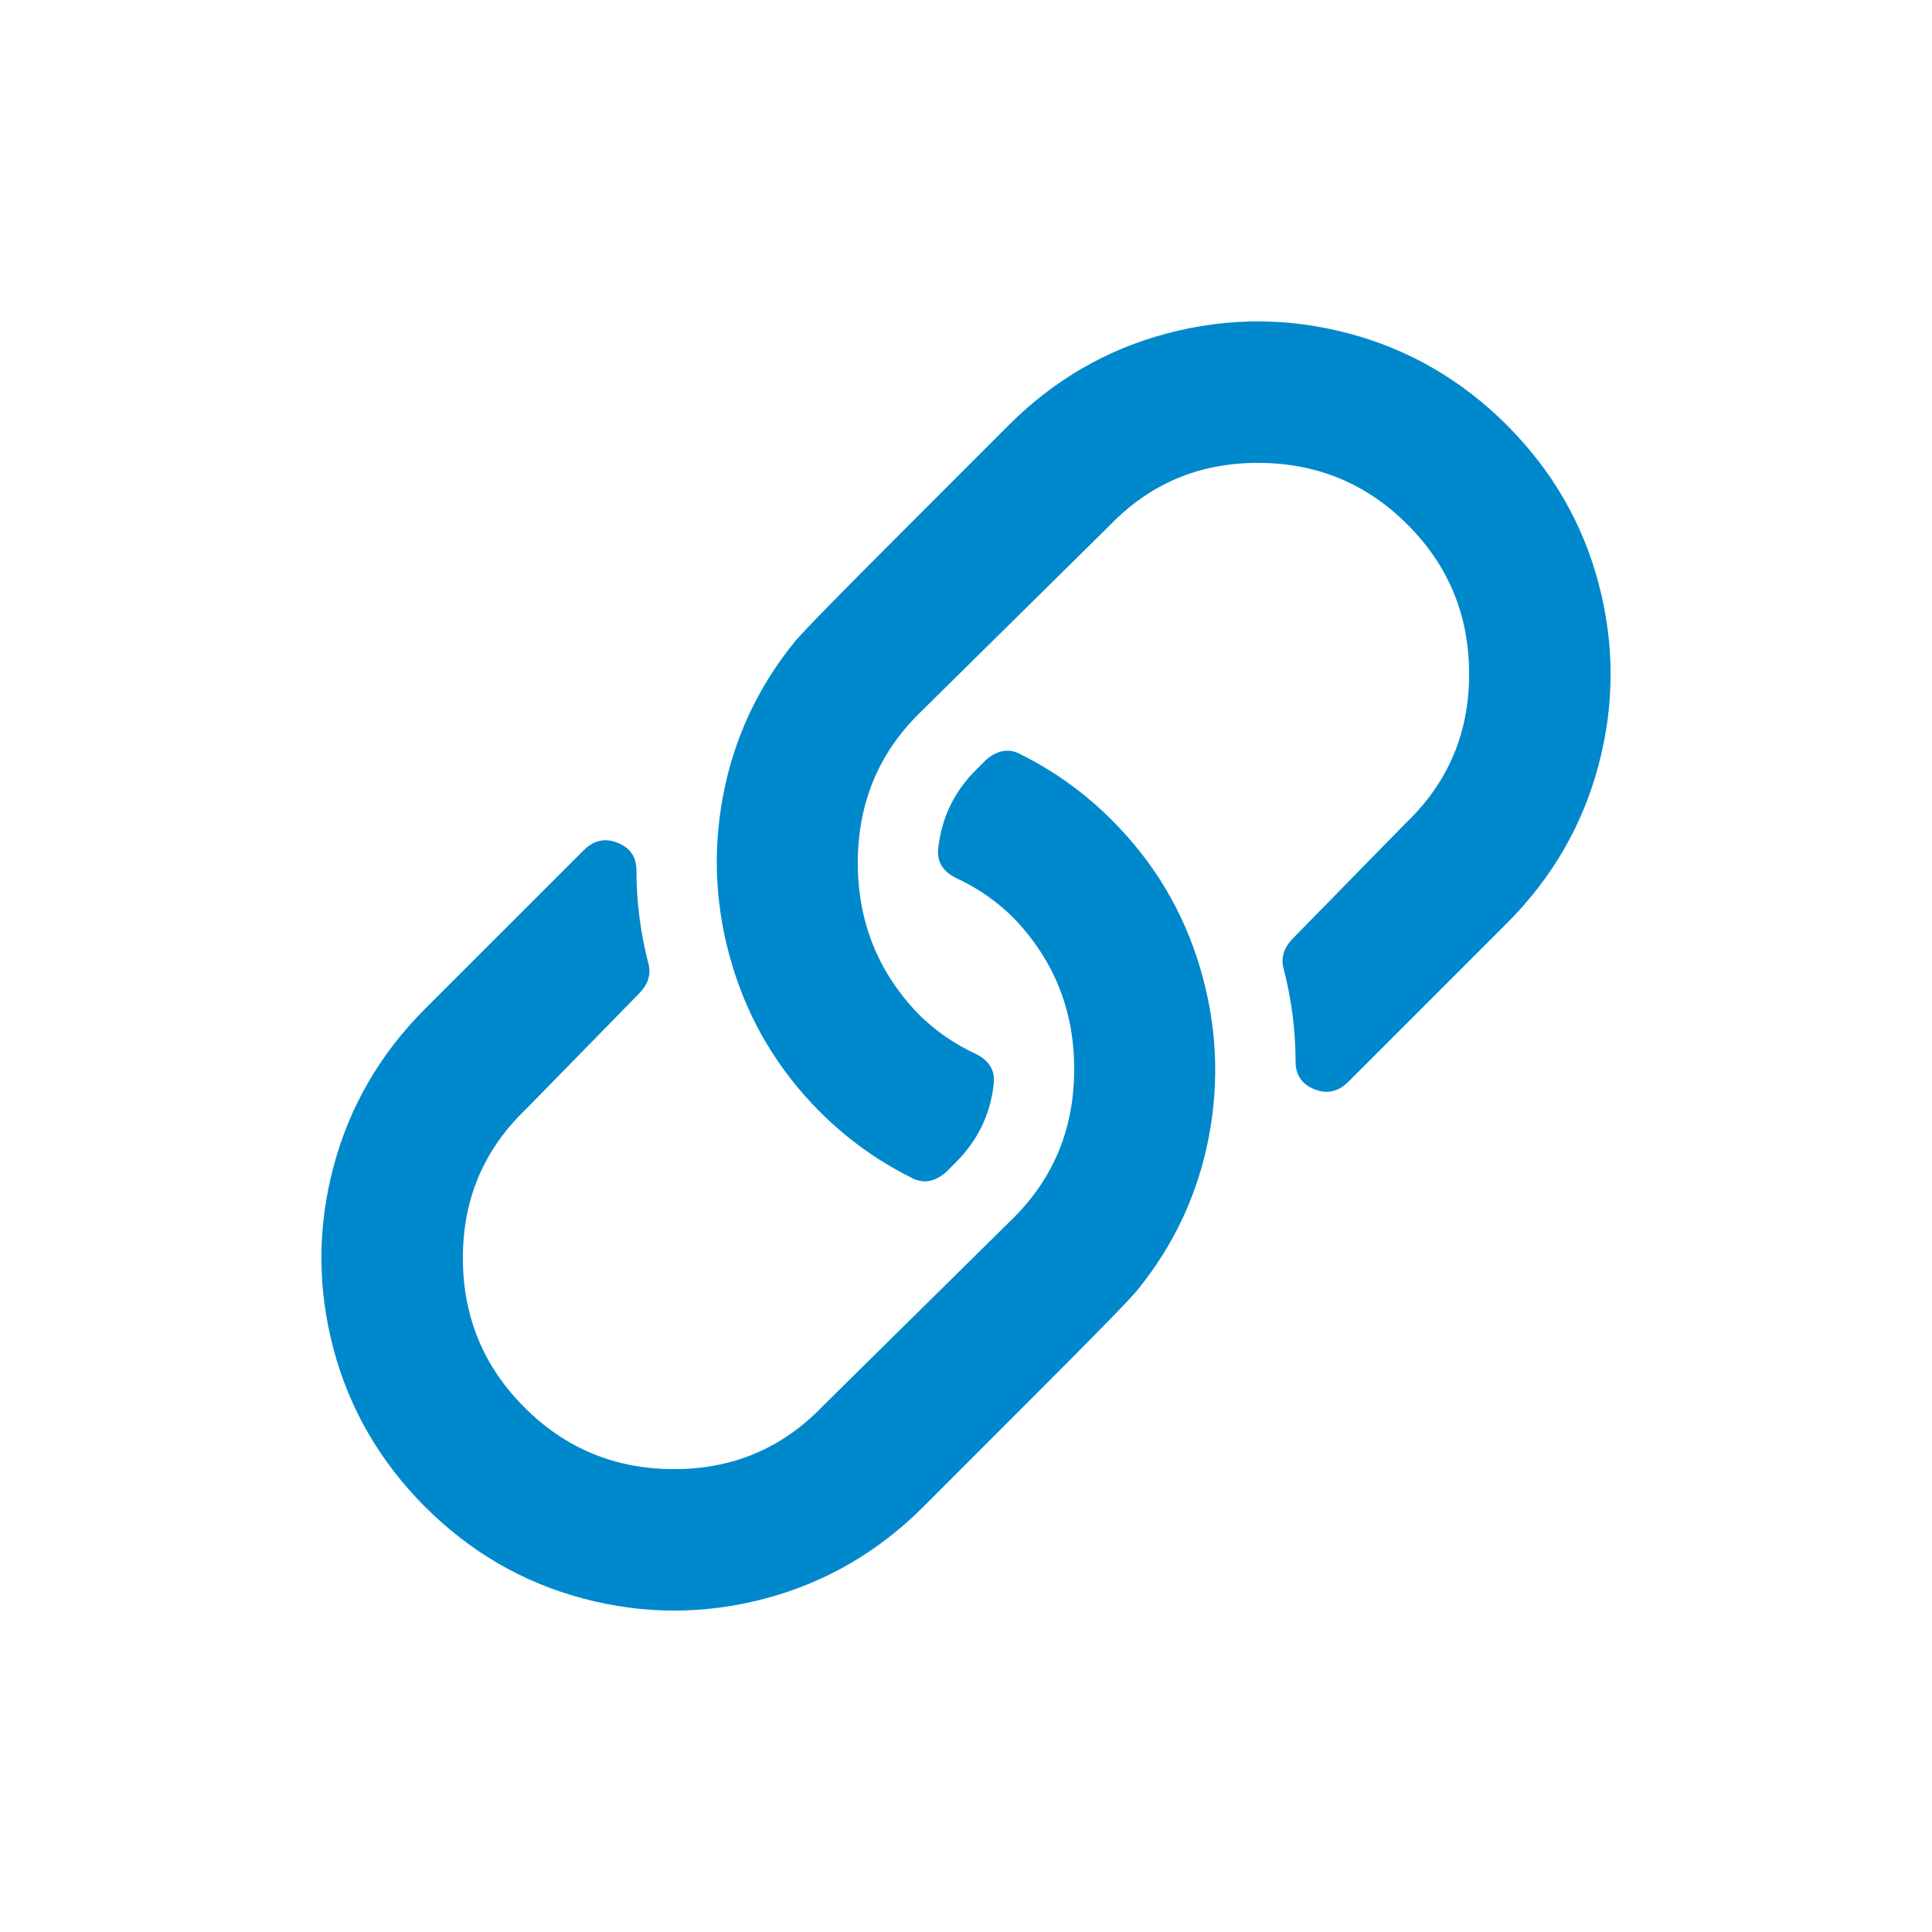 <svg xmlns="http://www.w3.org/2000/svg" viewBox="0 0 24 24"><path fill="#0088cc" d="M11.312,14.625 C11.458,14.708 11.604,14.688 11.75,14.563 L11.75,14.563 L11.875,14.438 C12.146,14.167 12.302,13.844 12.344,13.469 C12.365,13.302 12.292,13.177 12.125,13.094 C11.854,12.969 11.615,12.802 11.406,12.594 C10.906,12.073 10.656,11.448 10.656,10.719 C10.656,9.99 10.906,9.375 11.406,8.875 L11.406,8.875 L13.781,6.531 C14.281,6.01 14.896,5.75 15.625,5.75 C16.354,5.75 16.974,6.005 17.484,6.516 C17.995,7.026 18.25,7.646 18.25,8.375 C18.25,9.104 17.99,9.719 17.469,10.219 L17.469,10.219 L16.062,11.656 C15.958,11.76 15.917,11.875 15.937,12 C16.042,12.396 16.094,12.792 16.094,13.188 C16.094,13.354 16.172,13.469 16.328,13.531 C16.484,13.594 16.625,13.563 16.75,13.438 L16.75,13.438 L18.719,11.469 C19.281,10.906 19.661,10.25 19.859,9.5 C20.057,8.75 20.057,8 19.859,7.25 C19.661,6.5 19.281,5.844 18.719,5.281 C18.156,4.719 17.5,4.339 16.75,4.141 C16,3.943 15.25,3.943 14.5,4.141 C13.75,4.339 13.094,4.719 12.531,5.281 L12.531,5.281 L11.219,6.594 C10.427,7.385 9.979,7.844 9.875,7.969 C9.417,8.531 9.12,9.167 8.984,9.875 C8.849,10.583 8.885,11.286 9.094,11.984 C9.302,12.682 9.667,13.292 10.187,13.813 C10.521,14.146 10.896,14.417 11.312,14.625 Z M7.25,19.859 C8,20.057 8.75,20.057 9.5,19.859 C10.25,19.661 10.906,19.281 11.469,18.719 L11.469,18.719 L12.781,17.406 C13.573,16.615 14.021,16.156 14.125,16.031 C14.583,15.469 14.88,14.833 15.016,14.125 C15.151,13.417 15.115,12.714 14.906,12.016 C14.698,11.318 14.333,10.708 13.812,10.188 C13.479,9.854 13.104,9.583 12.687,9.375 C12.542,9.292 12.396,9.313 12.25,9.438 L12.25,9.438 L12.125,9.563 C11.854,9.833 11.698,10.156 11.656,10.531 C11.635,10.698 11.708,10.823 11.875,10.906 C12.146,11.031 12.385,11.198 12.594,11.406 C13.094,11.927 13.344,12.552 13.344,13.281 C13.344,14.01 13.094,14.625 12.594,15.125 L12.594,15.125 L10.219,17.469 C9.719,17.99 9.104,18.25 8.375,18.25 C7.646,18.25 7.026,17.995 6.516,17.484 C6.005,16.974 5.75,16.354 5.75,15.625 C5.75,14.896 6.01,14.281 6.531,13.781 L6.531,13.781 L7.937,12.344 C8.042,12.24 8.083,12.125 8.062,12 C7.958,11.604 7.906,11.208 7.906,10.813 C7.906,10.646 7.828,10.531 7.672,10.469 C7.516,10.406 7.375,10.438 7.25,10.563 L7.25,10.563 L5.281,12.531 C4.719,13.094 4.339,13.75 4.141,14.5 C3.943,15.25 3.943,16 4.141,16.75 C4.339,17.5 4.719,18.156 5.281,18.719 C5.844,19.281 6.5,19.661 7.25,19.859 Z"/></svg>
